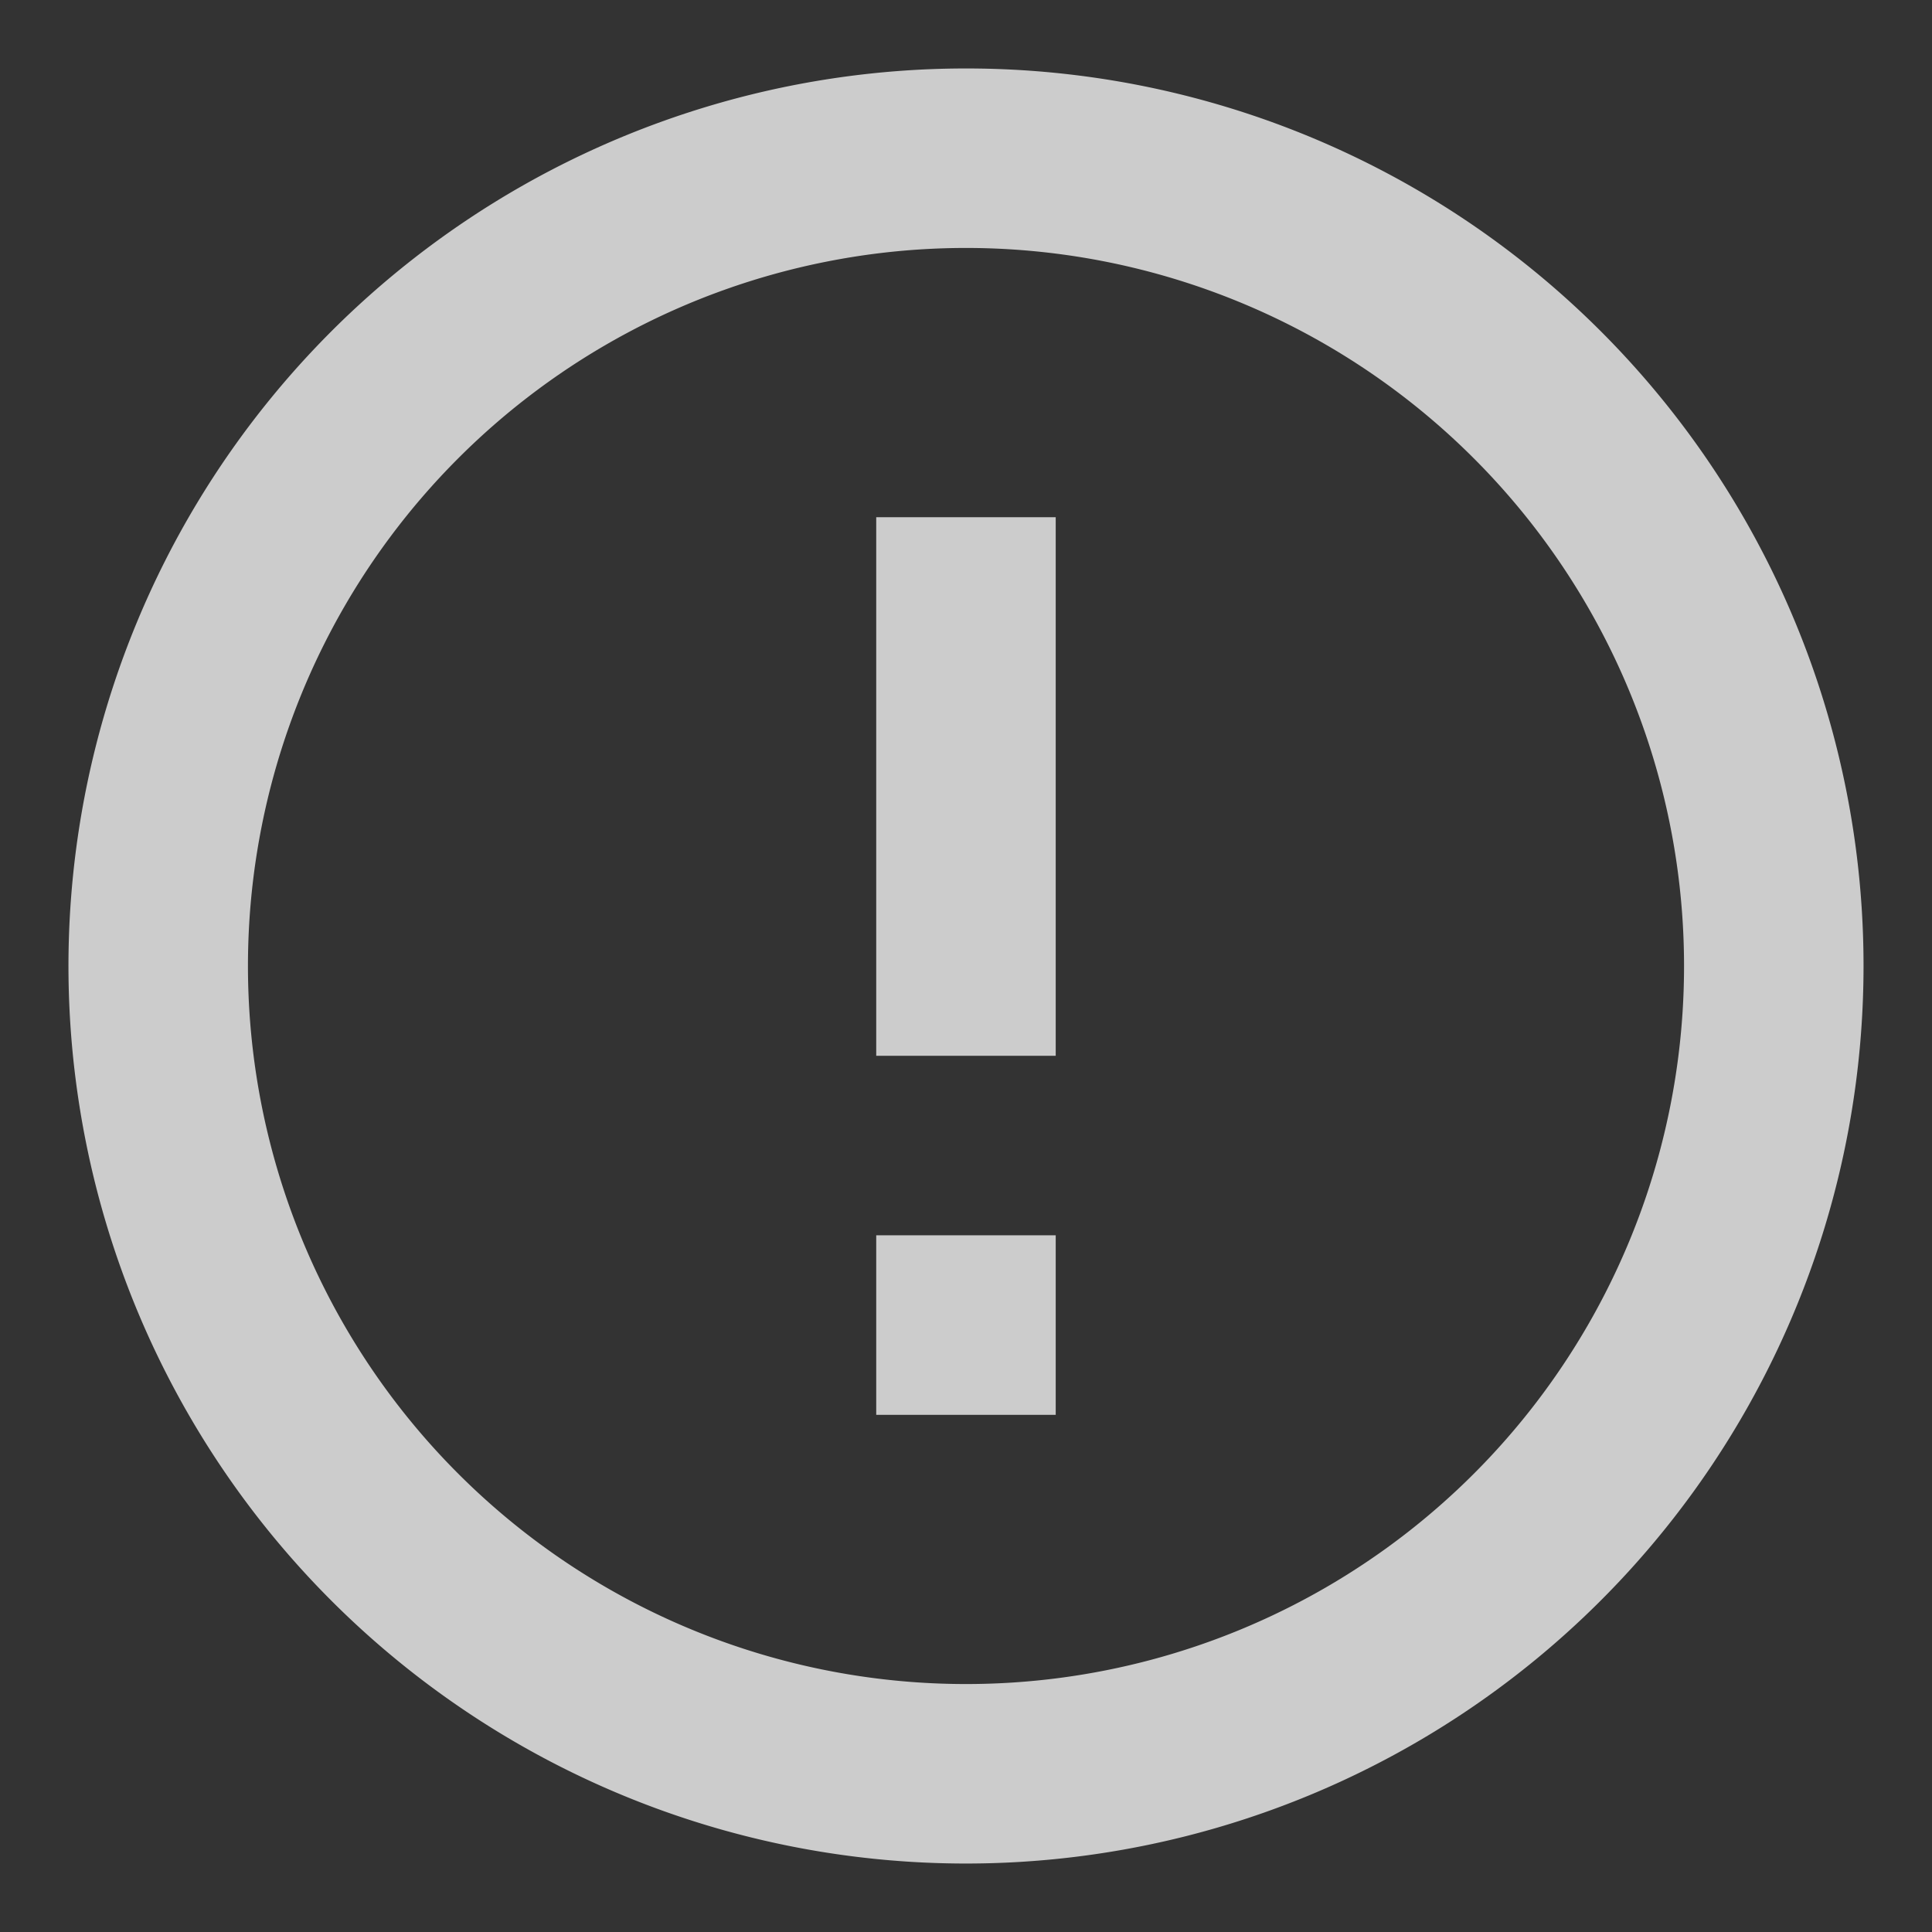 <svg xmlns="http://www.w3.org/2000/svg" width="32" height="32" viewBox="0 0 32 32"><rect x="0" y="0" width="32" height="32" fill="#333333" stroke="none"/><defs><style>.a{opacity:0.75;}.b{fill:none;}.c{fill:#fff;}</style></defs><g class="a"><path class="b" d="M0,0H32V32H0Z"/><path class="c" d="M15.379,21.326h2.973V24.3H15.379Zm0-11.893h2.973v8.92H15.379ZM16.851,2A14.866,14.866,0,1,0,31.732,16.866,14.859,14.859,0,0,0,16.851,2Zm.015,26.759A11.893,11.893,0,1,1,28.759,16.866,11.89,11.89,0,0,1,16.866,28.759Z" transform="translate(-0.866 -0.866)"/></g></svg>